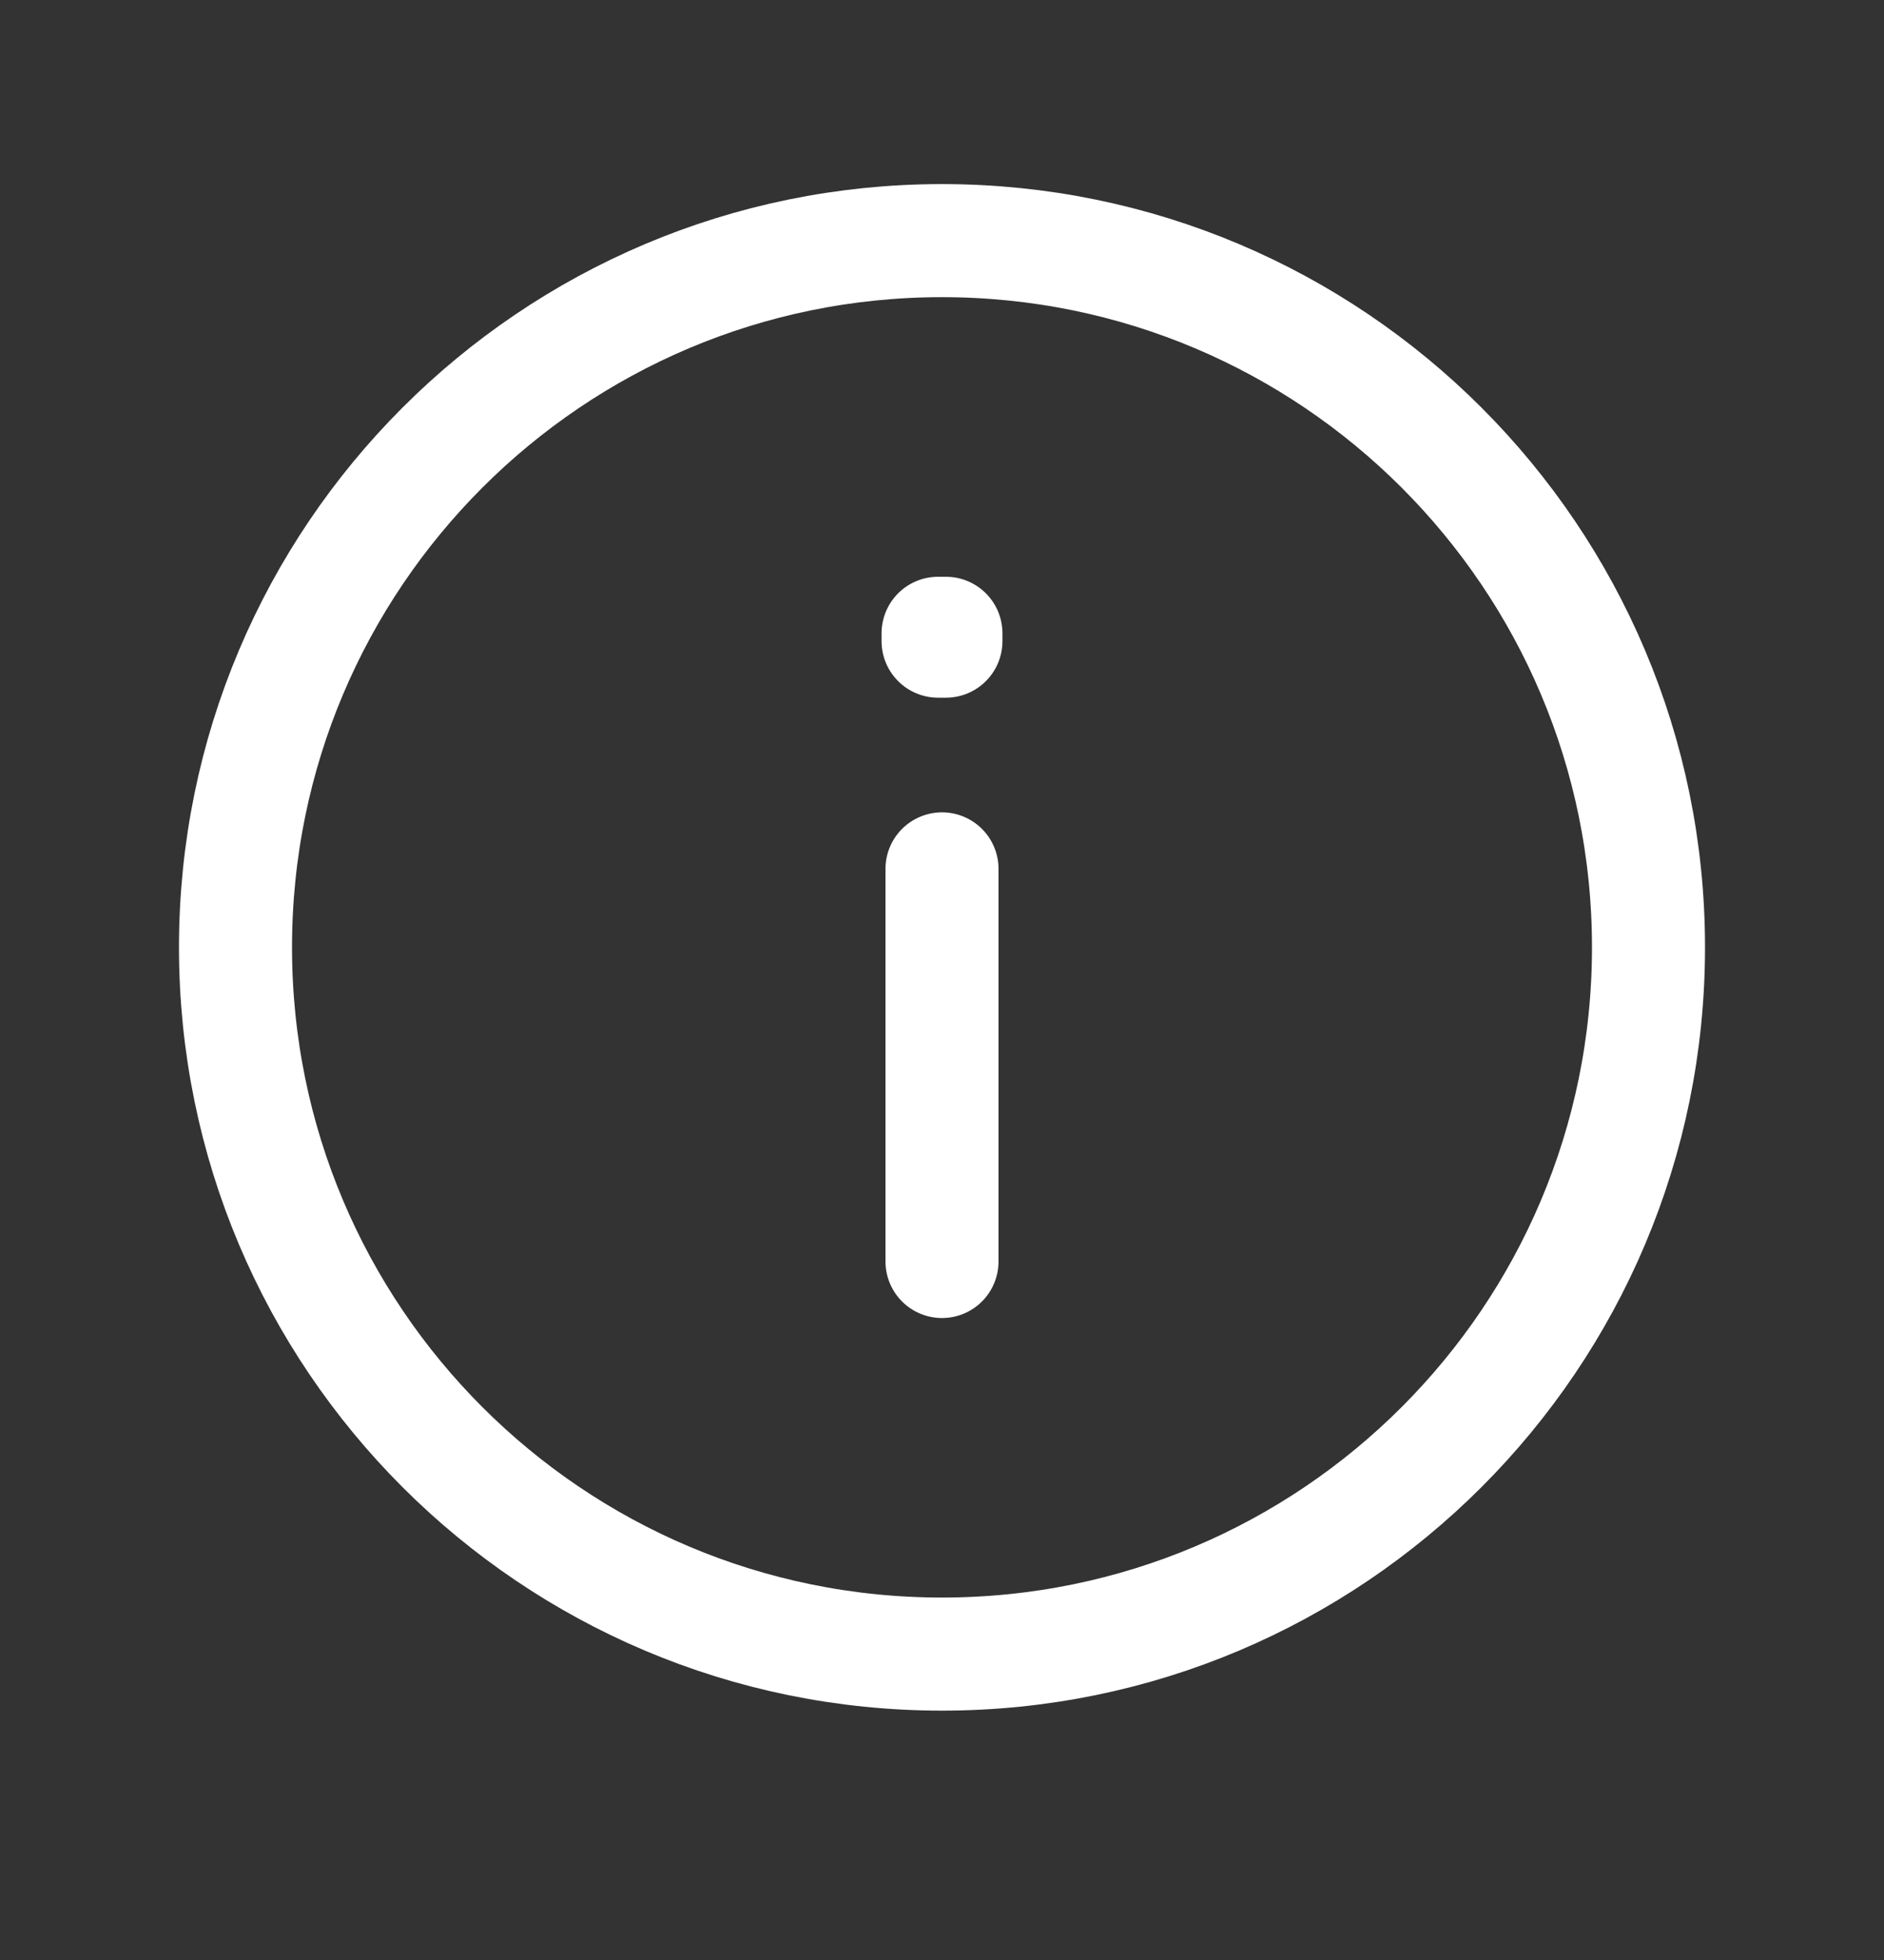 <svg width="25" height="26" viewBox="0 0 25 26" fill="none" xmlns="http://www.w3.org/2000/svg">
<rect x="0" y="0" width="25" height="26" fill="#333333" stroke="none"/>
<path d="M12.5 11.526V16.734M12.5 21.942C7.322 21.942 3.125 17.745 3.125 12.567C3.125 7.39 7.322 3.192 12.5 3.192C17.678 3.192 21.875 7.39 21.875 12.567C21.875 17.745 17.678 21.942 12.5 21.942ZM12.552 8.401V8.505L12.448 8.505V8.401H12.552Z" stroke="white" stroke-width="1.5" stroke-linecap="round" stroke-linejoin="round"/>
</svg>
